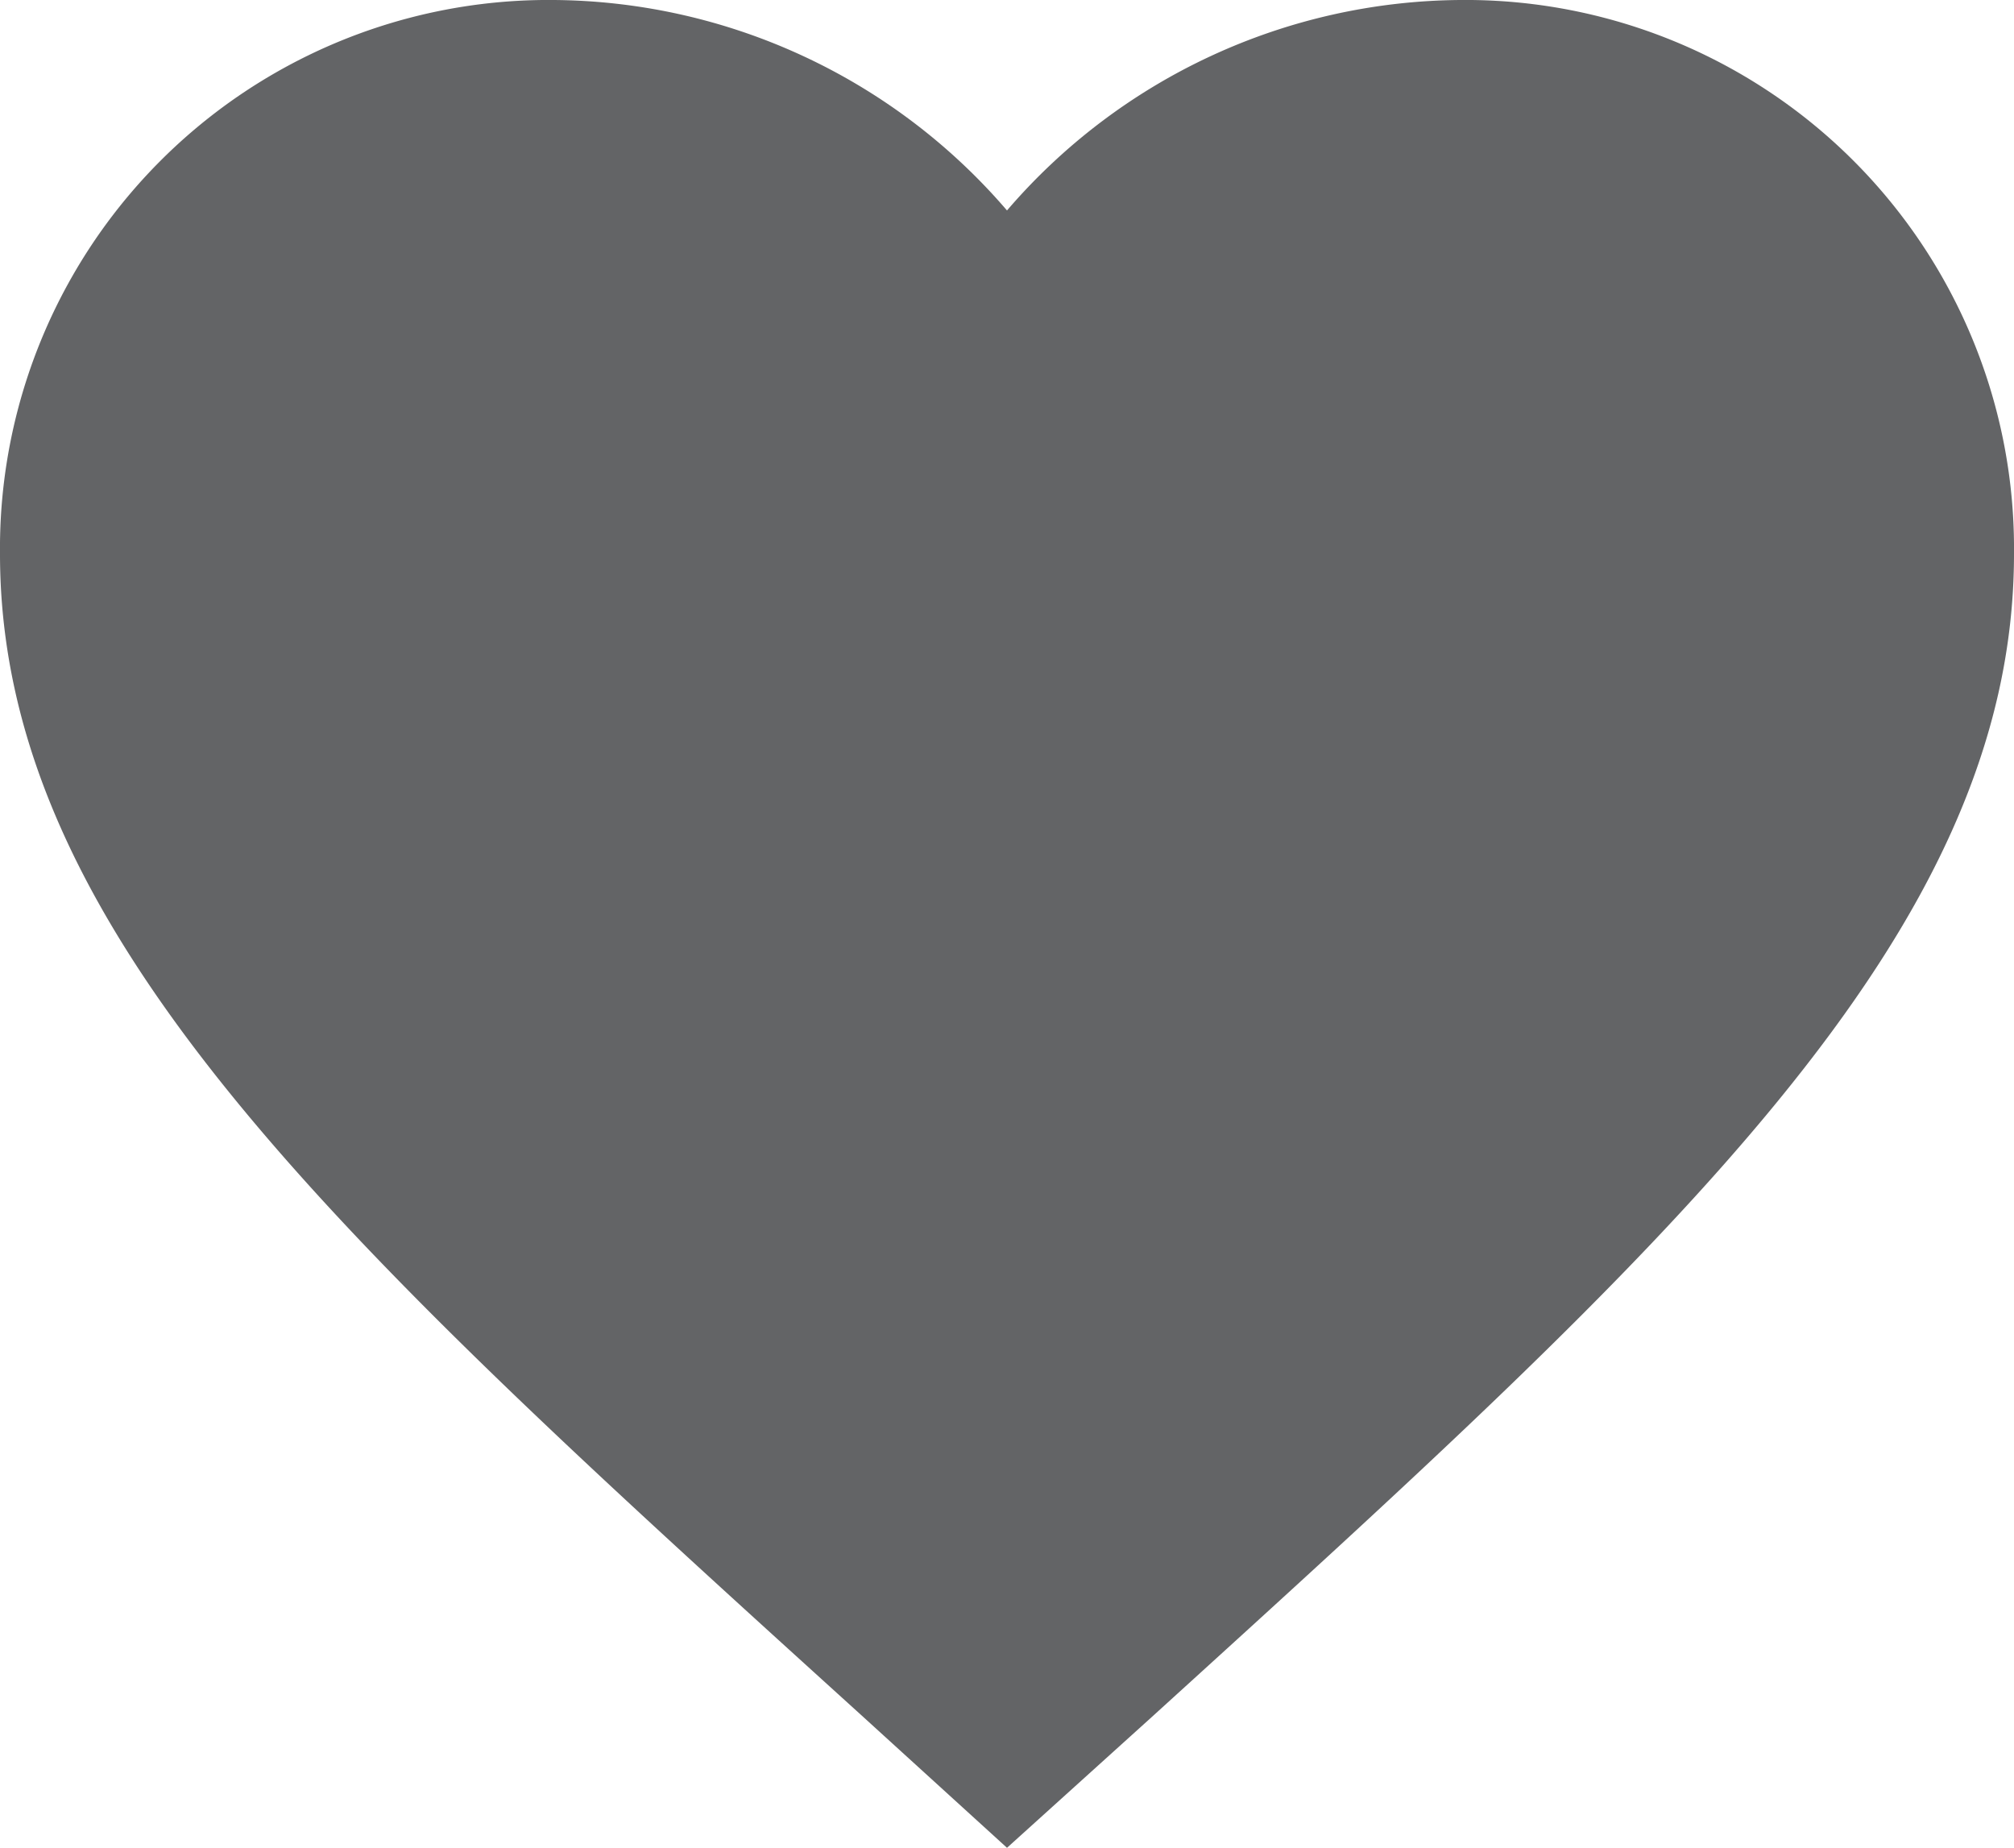 <svg xmlns="http://www.w3.org/2000/svg" width="20" height="18.35" viewBox="0 0 20 18.35">
  <path id="Favorites_Icon_Full" data-name="Favorites Icon Full" d="M12,21.35l-1.45-1.32C5.4,15.36,2,12.28,2,8.5A5.447,5.447,0,0,1,7.5,3,5.988,5.988,0,0,1,12,5.09,5.988,5.988,0,0,1,16.5,3,5.447,5.447,0,0,1,22,8.5c0,3.78-3.4,6.86-8.55,11.54Z" transform="translate(-2 -3)" fill="#636466"/>
</svg>
